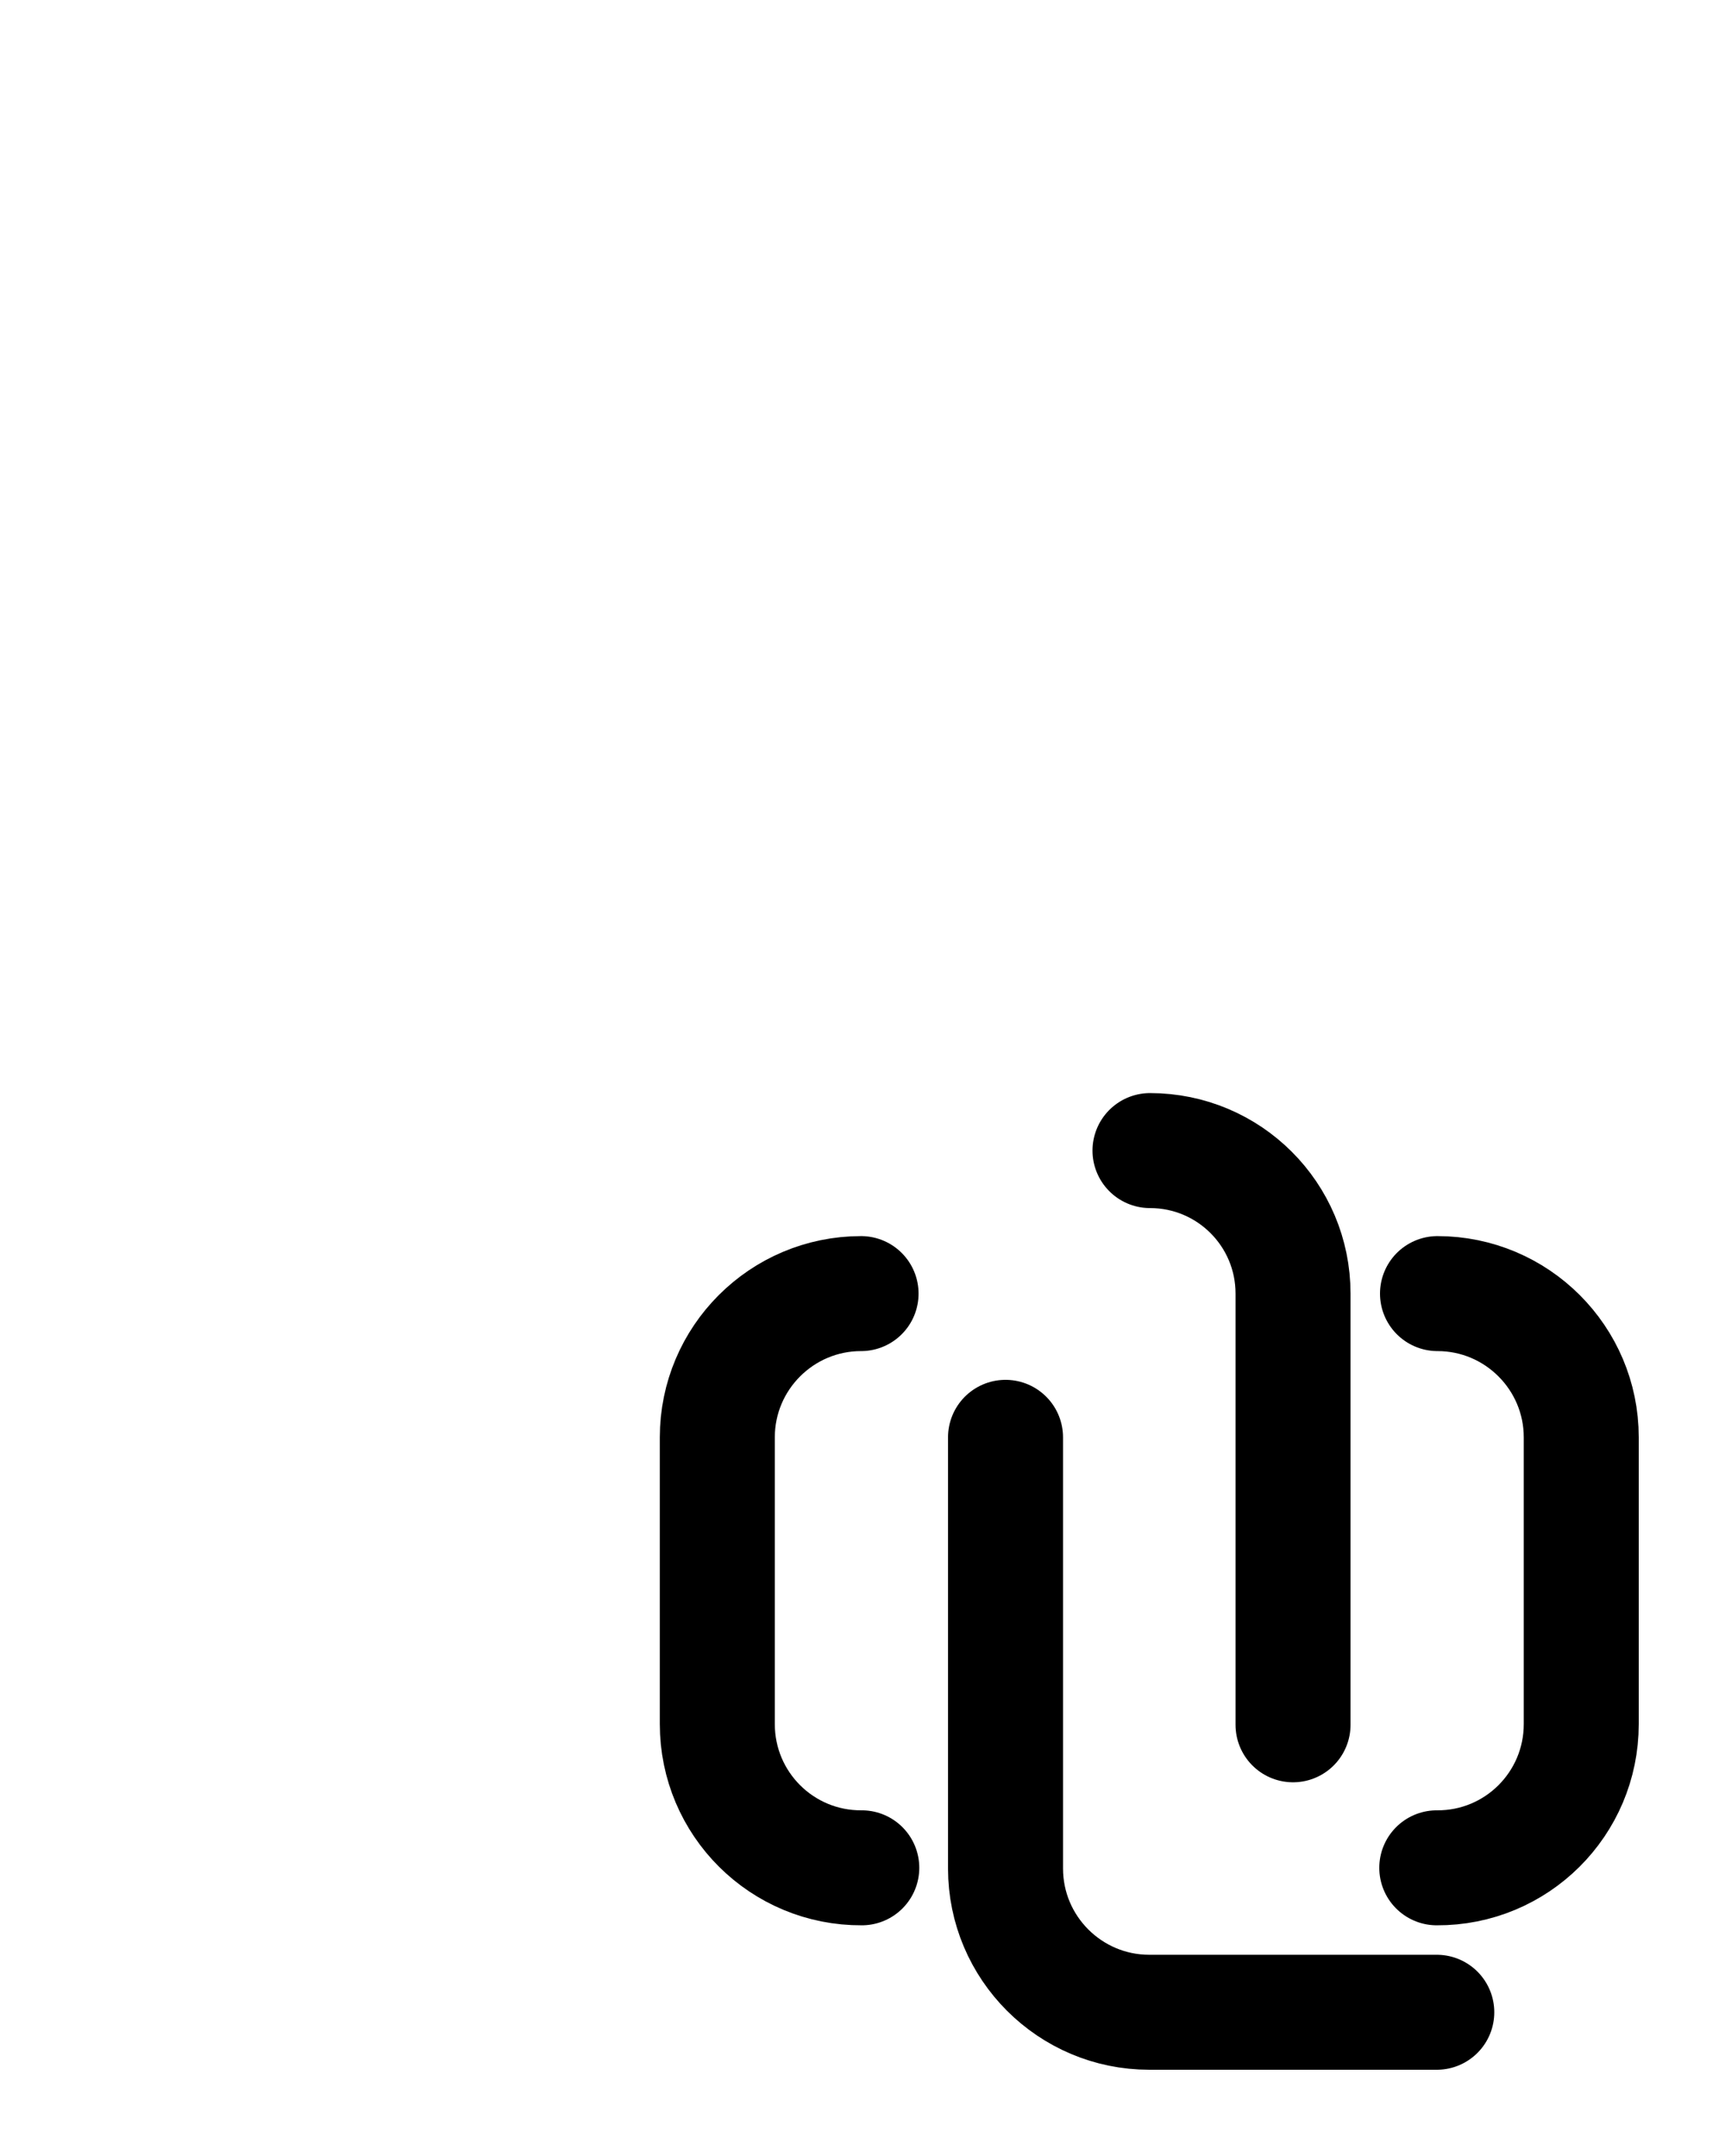 <?xml version="1.0" encoding="utf-8"?>
<!-- Generator: Adobe Illustrator 26.0.0, SVG Export Plug-In . SVG Version: 6.00 Build 0)  -->
<svg version="1.1" id="图层_1" xmlns="http://www.w3.org/2000/svg" xmlns:xlink="http://www.w3.org/1999/xlink" x="0px" y="0px"
	 viewBox="0 0 720 900" style="enable-background:new 0 0 720 900;" xml:space="preserve">
<style type="text/css">
	.st0{fill:none;stroke:#000000;stroke-width:48;stroke-linecap:round;stroke-linejoin:round;stroke-miterlimit:10;}
</style>
<path class="st0" d="M419.7,600v180c0,33.1,26.9,60,60,60h120"/>
<path class="st0" d="M599.7,779.7c33.3,0.2,60.3-26.7,60.3-60V600c0-33.1-26.9-60-60-60"/>
<path class="st0" d="M359.7,779.7c-33.3,0.2-60.3-26.7-60.3-60V600c0-33.1,26.9-60,60-60"/>
<path class="st0" d="M480,480.3c33,0,59.7,26.7,59.7,59.7v180"/>
</svg>
